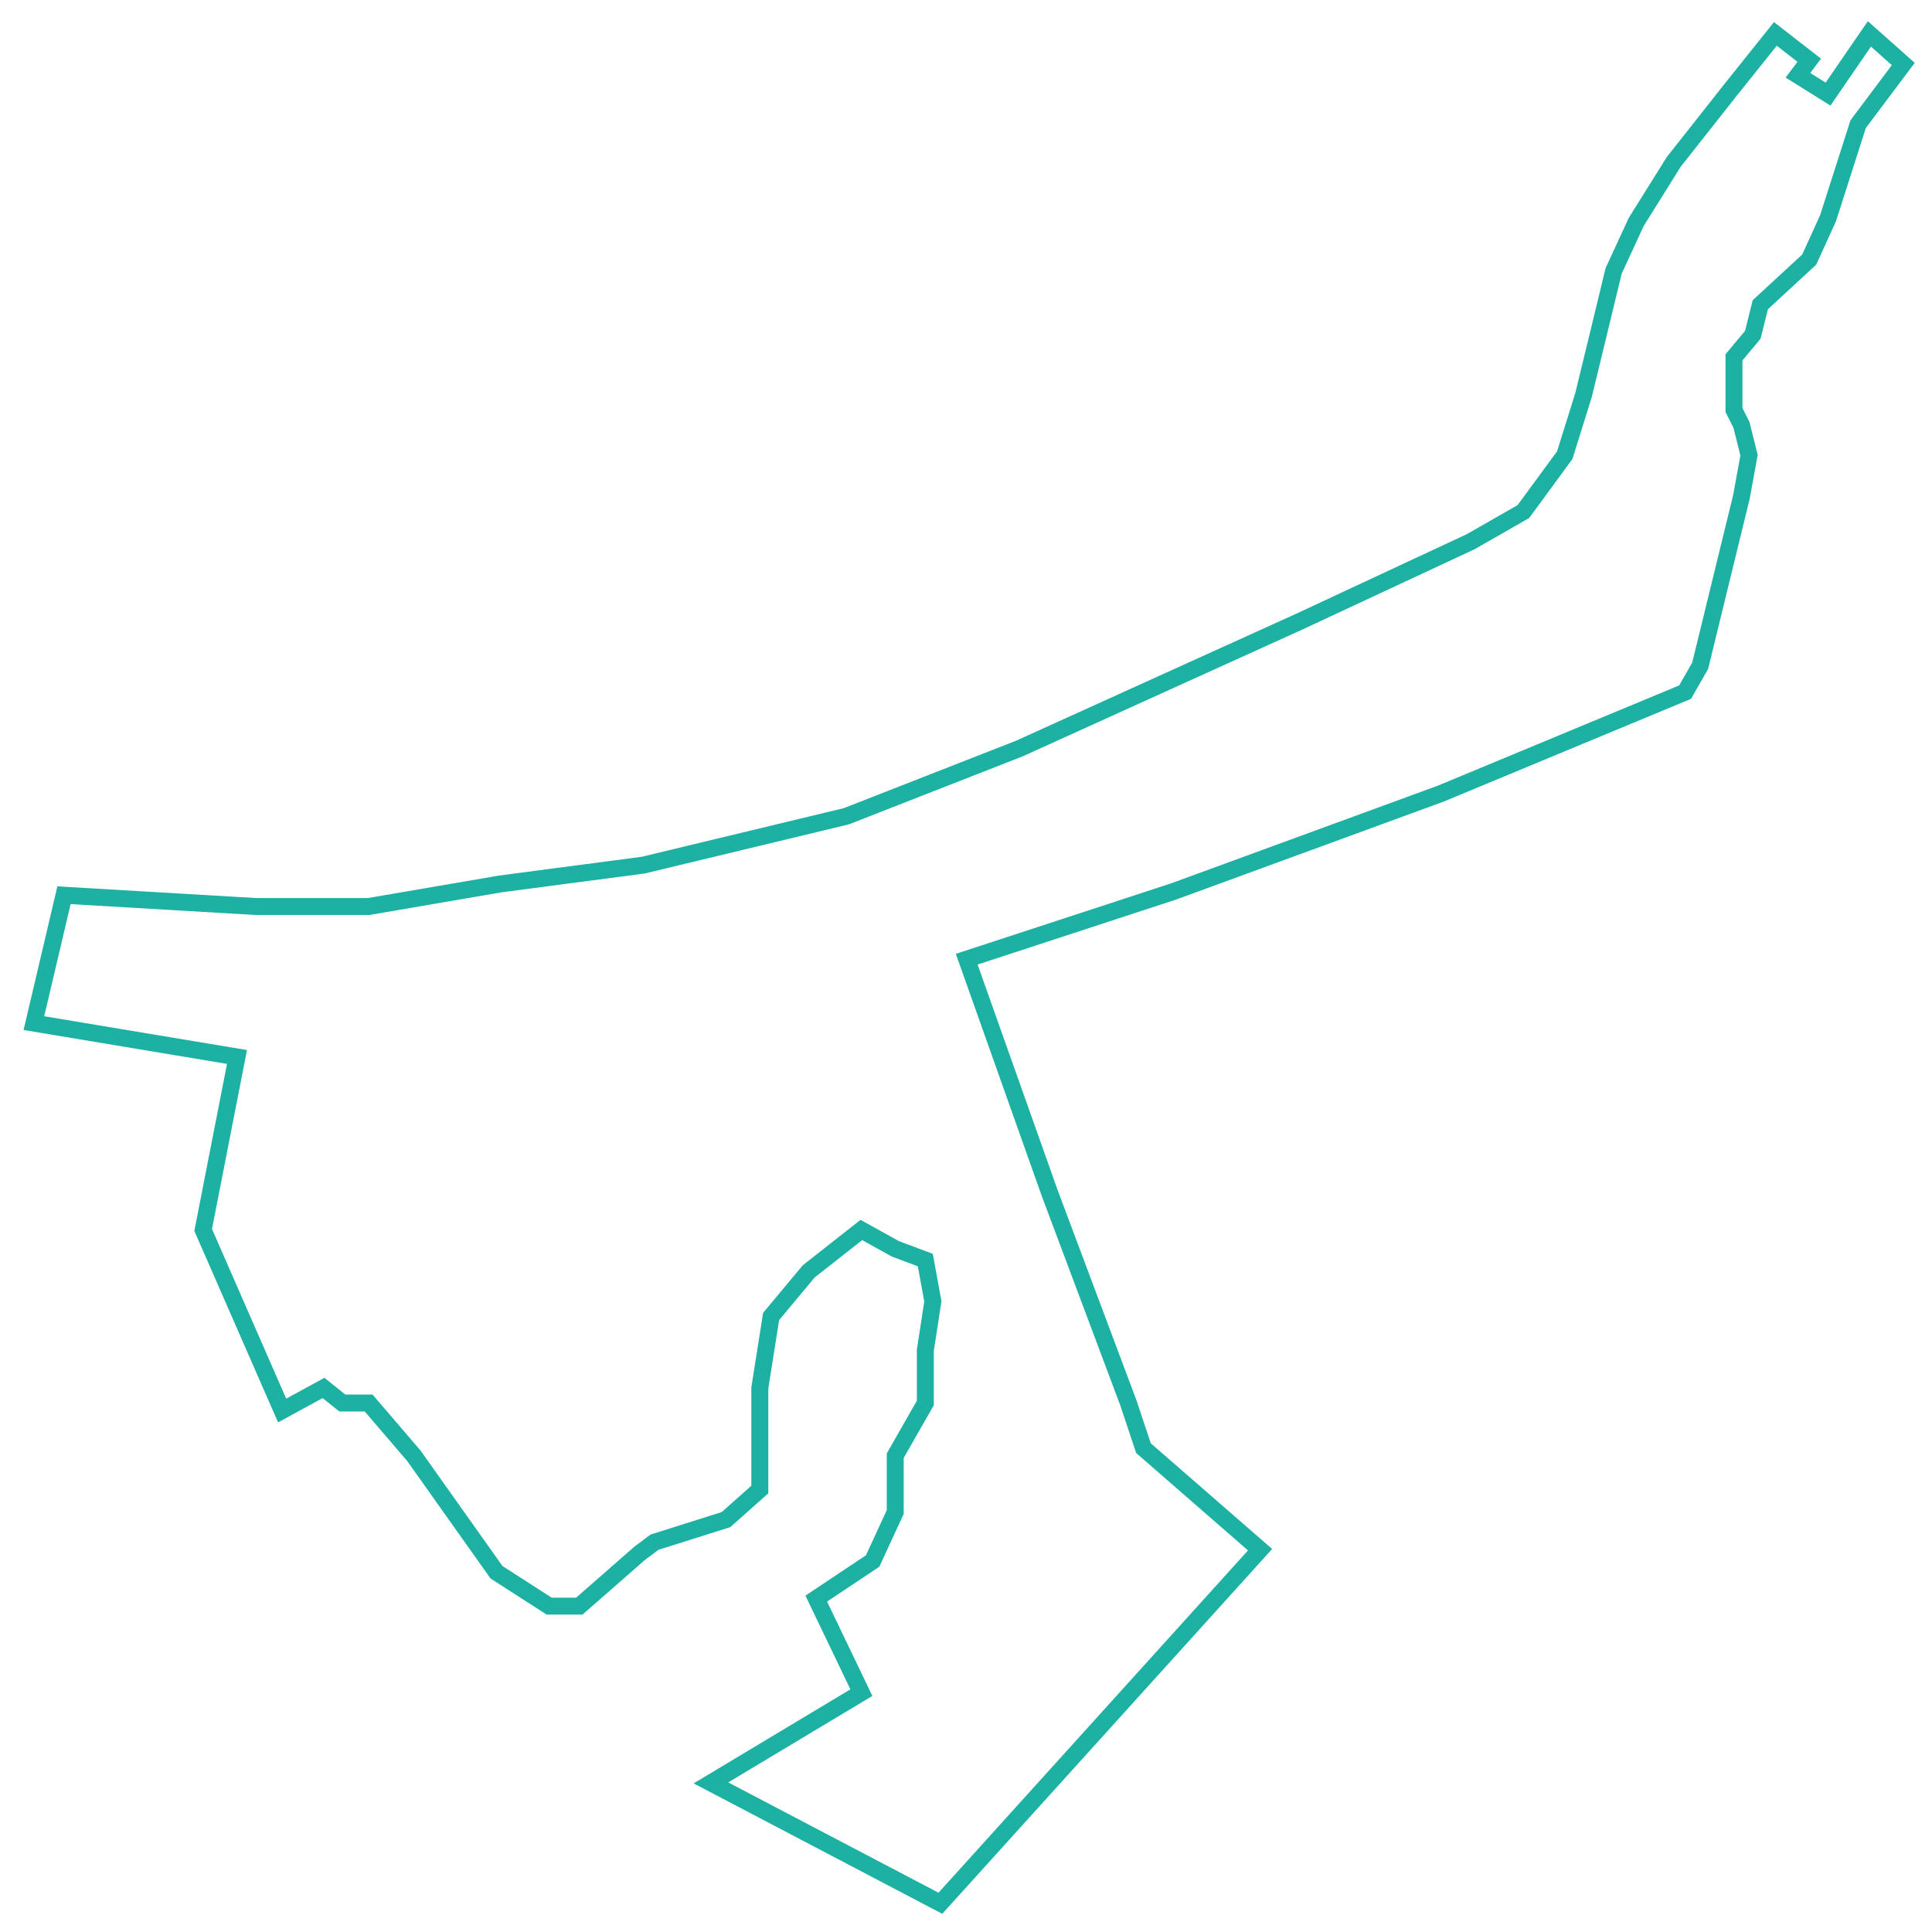 <svg width="57" height="57" viewBox="0 0 57 57" fill="none" xmlns="http://www.w3.org/2000/svg">
<path id="Vector 46" d="M1 30.185L1.888 26.412L7.547 26.745H10.876L14.76 26.079L18.977 25.524L24.97 24.082L30.074 22.084L38.397 18.311L43.391 15.981L44.944 15.093L46.165 13.429L46.72 11.653L47.608 7.991L48.273 6.549L49.383 4.773L51.047 2.665L52.379 1L53.378 1.777L53.045 2.221L53.933 2.776L55.153 1L56.152 1.888L54.821 3.663L53.933 6.438L53.378 7.658L51.935 8.99L51.713 9.878L51.158 10.543V12.097L51.38 12.541L51.602 13.429L51.38 14.649L50.16 19.643L49.716 20.42L42.503 23.416L34.624 26.301L28.521 28.299L30.962 35.179L33.292 41.393L33.736 42.725L37.176 45.721L27.744 56.152L20.975 52.601L25.413 49.938L24.082 47.164L25.746 46.054L26.412 44.611V42.947L27.3 41.393V39.84L27.522 38.397L27.3 37.176L26.412 36.843L25.413 36.288L23.86 37.509L22.75 38.841L22.417 40.949V42.947V43.946L21.419 44.833L19.31 45.499L18.866 45.832L17.091 47.386H16.203L14.649 46.387L12.208 42.947L10.876 41.393H10.1L9.545 40.949L8.324 41.615L5.994 36.288L6.992 31.184L1 30.185Z" stroke="#1CB1A2" stroke-width="0.5"/>
</svg>
